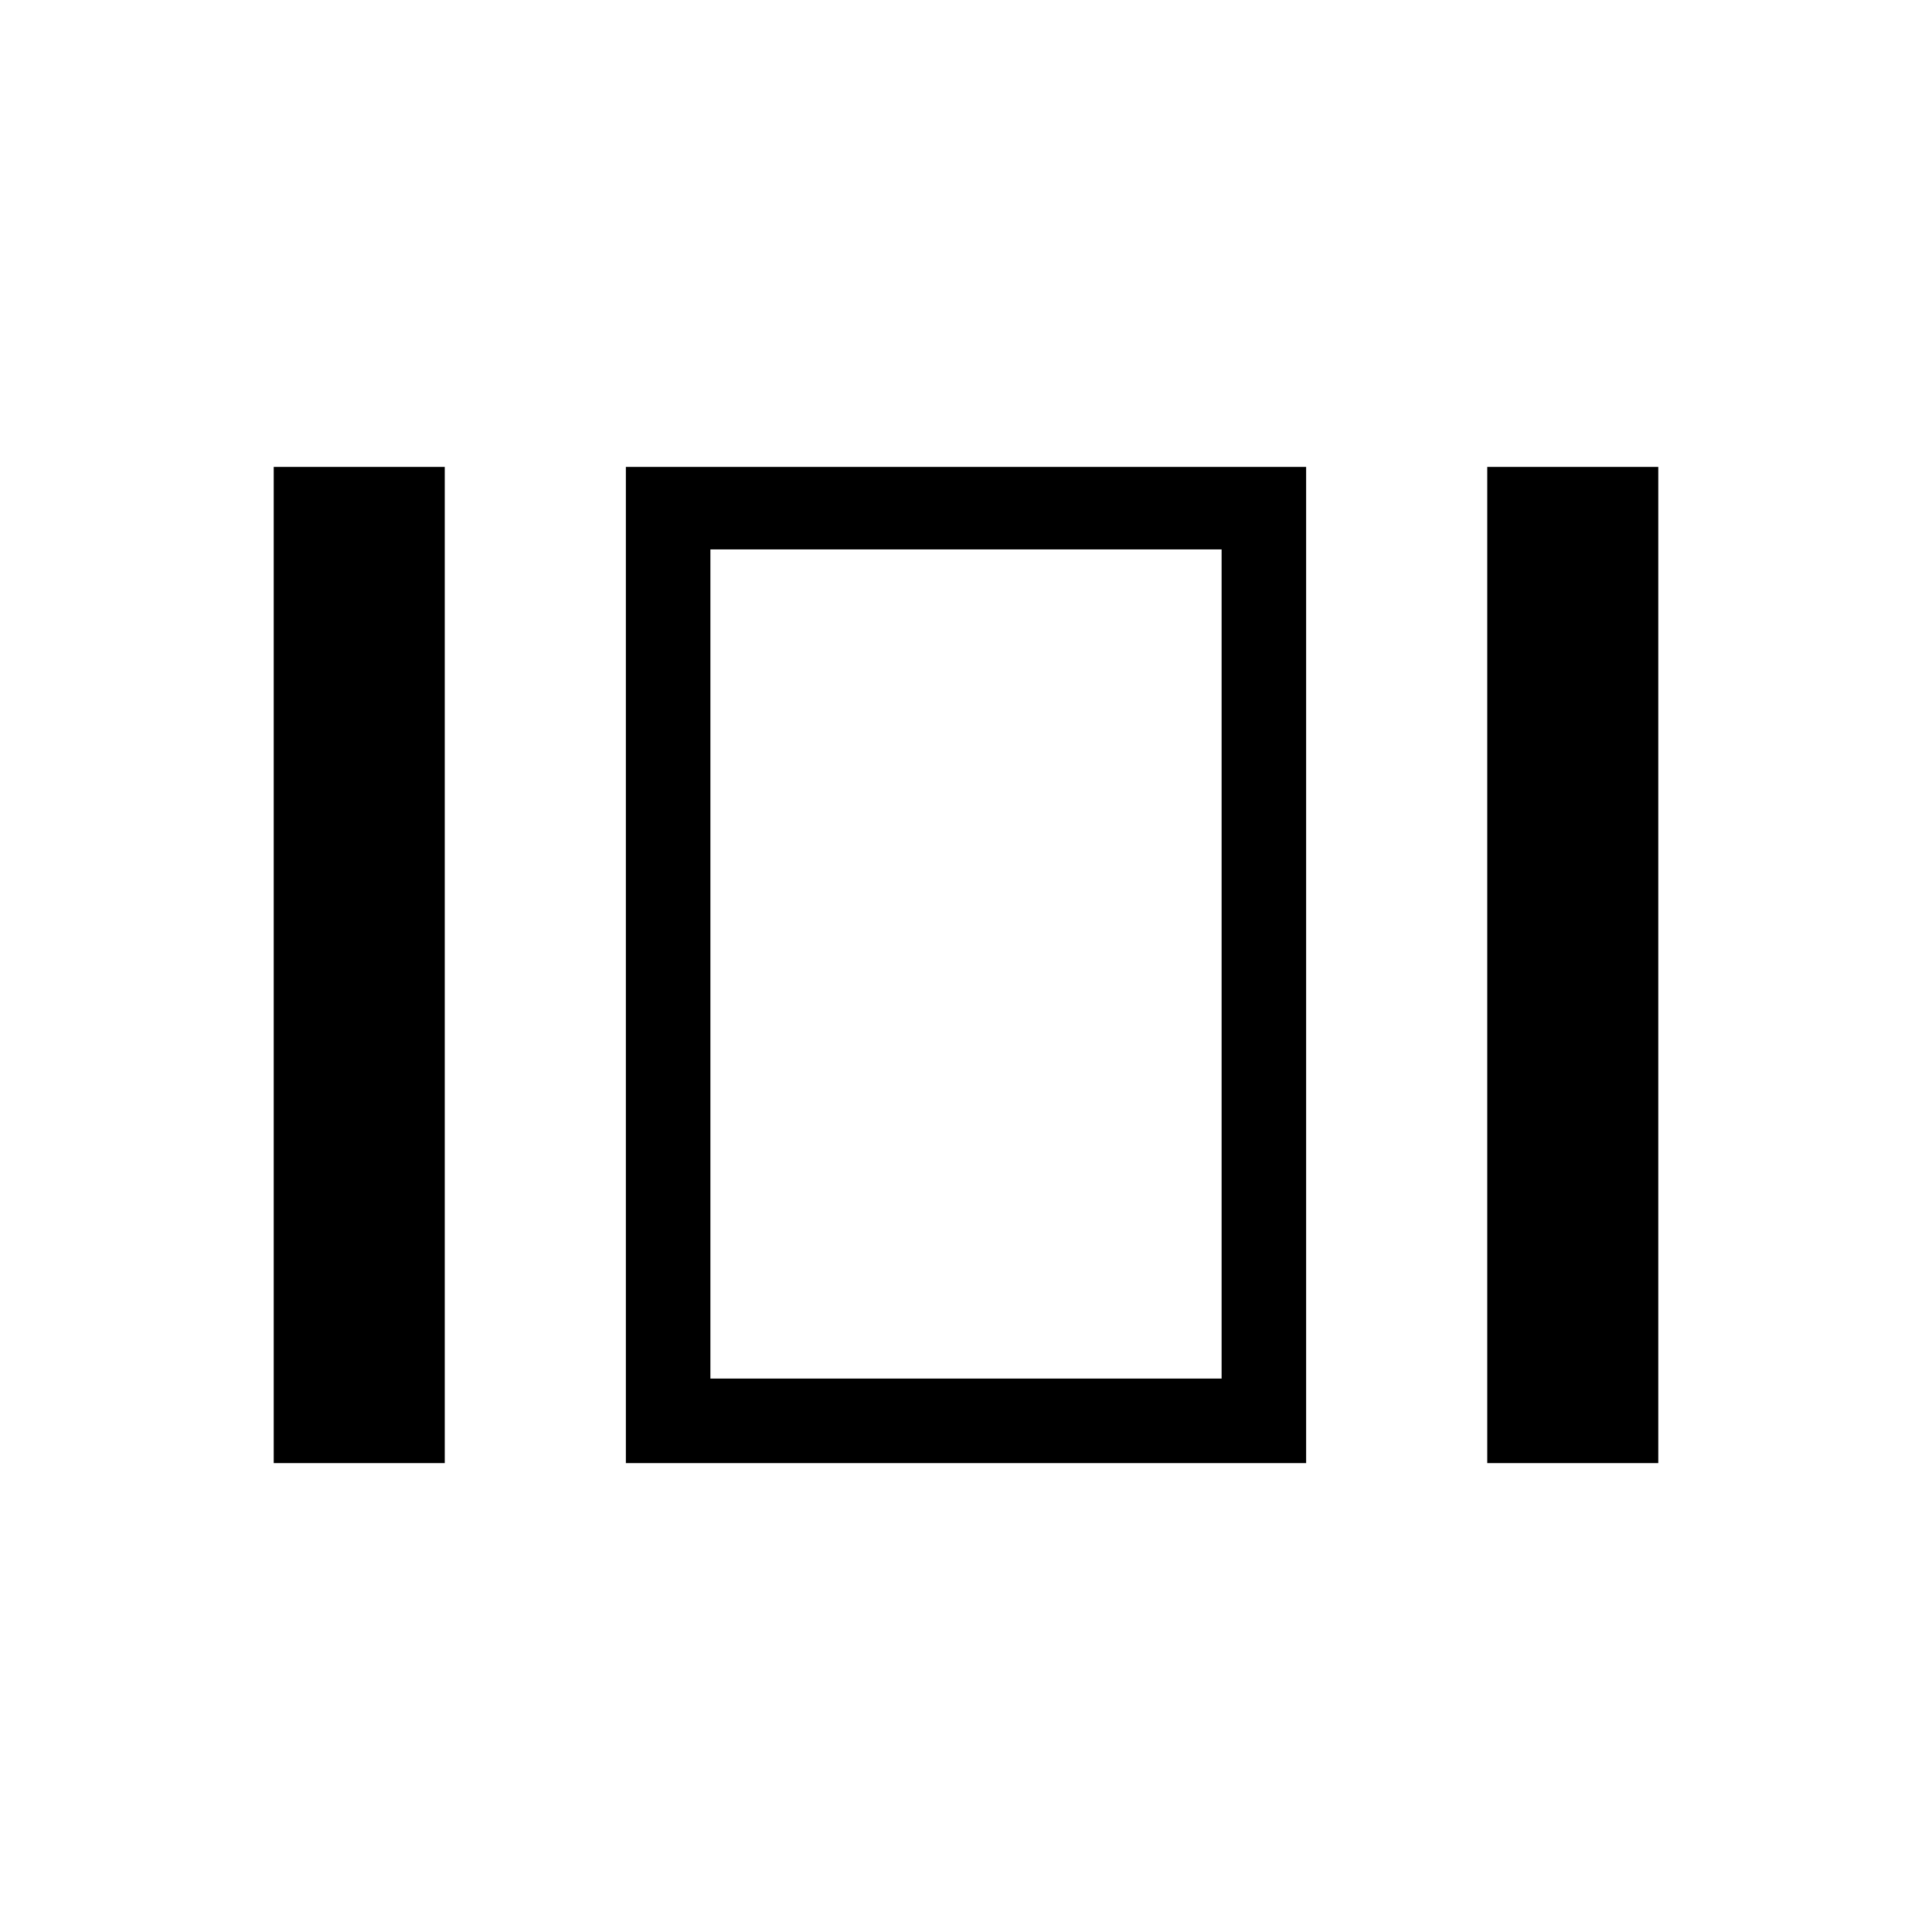 <svg xmlns="http://www.w3.org/2000/svg" height="40" width="40"><path d="M14.708 11.375V28.542ZM30.792 30.292V9.667H34.333V30.292ZM12.958 30.292V9.667H27.042V30.292ZM5.667 30.292V9.667H9.208V30.292ZM14.708 28.542H25.292V11.375H14.708Z"/></svg>